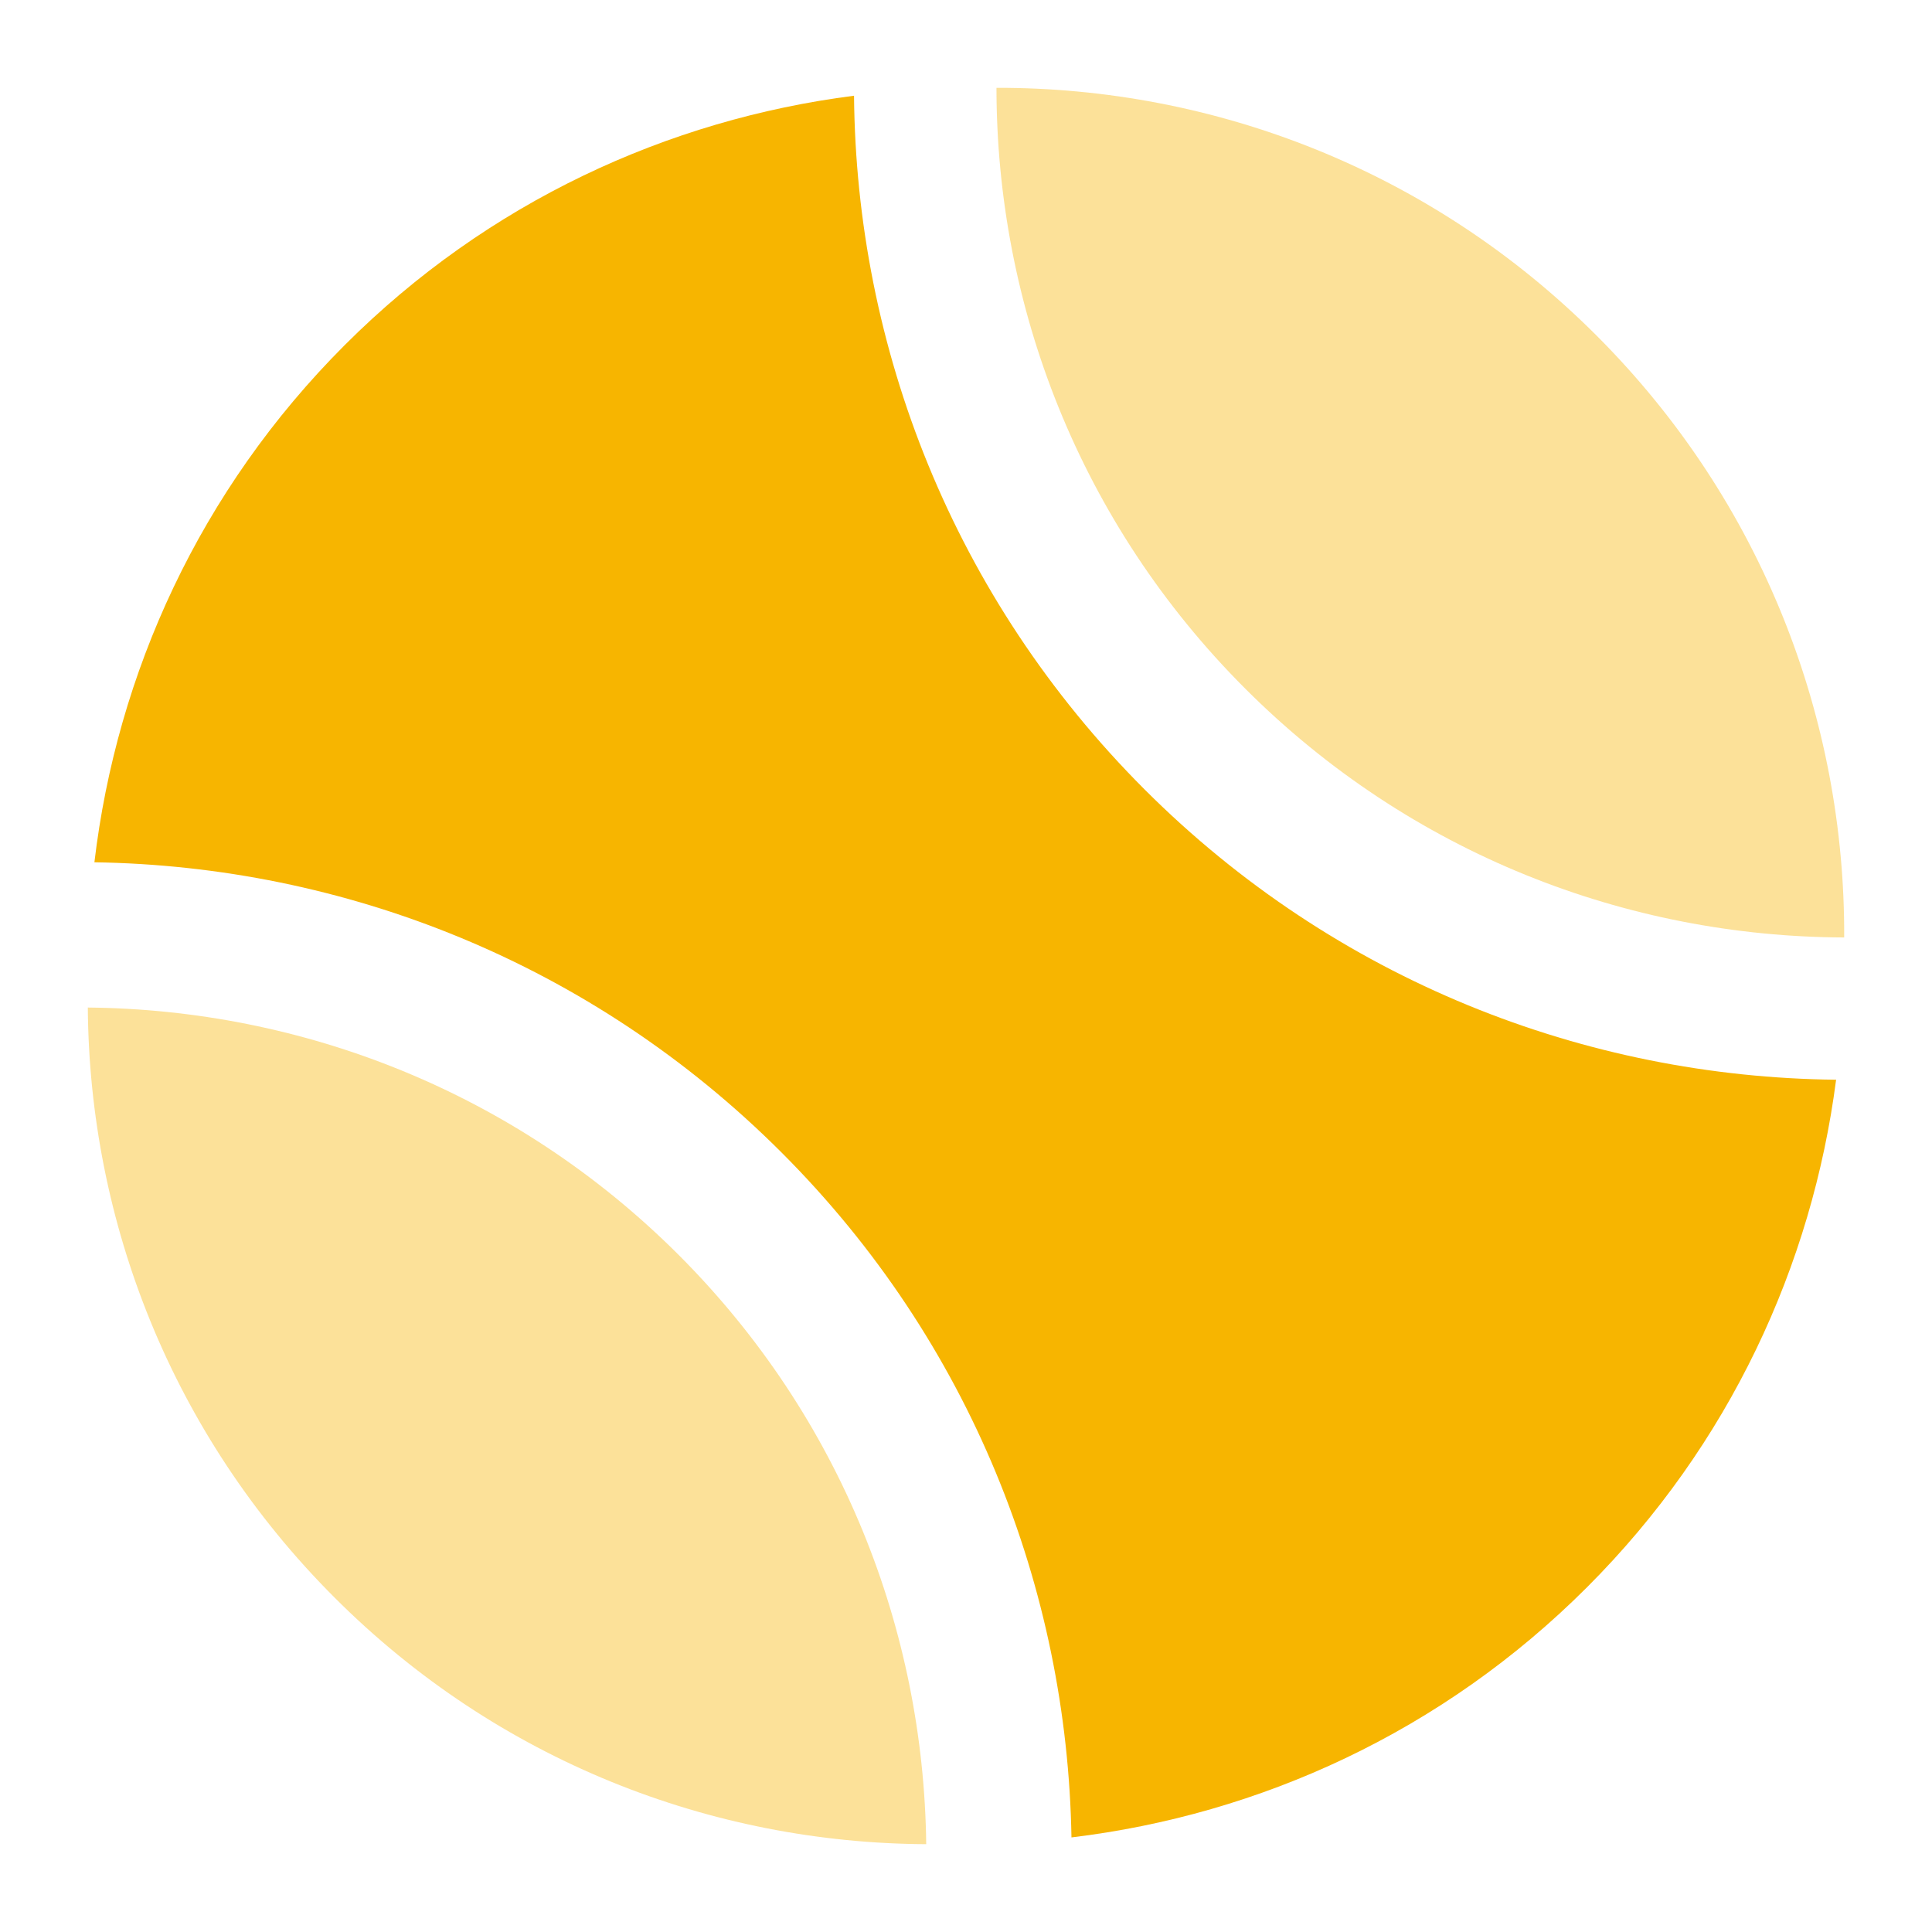 <svg width="22" height="22" viewBox="0 0 22 22" xmlns="http://www.w3.org/2000/svg">
<path opacity="0.4" fill-rule="evenodd" clip-rule="evenodd" d="M14.18 7.842C16.064 9.726 18.531 10.667 21 10.675C21.011 8.195 20.072 5.713 18.18 3.821C16.294 1.935 13.819 0.995 11.347 1C11.348 3.477 12.29 5.952 14.18 7.842Z" fill="#F7B500"/>
<path opacity="0.4" fill-rule="evenodd" clip-rule="evenodd" d="M7.729 14.291C5.869 12.431 3.438 11.496 1 11.473C1.017 13.906 1.951 16.334 3.809 18.191C5.67 20.054 8.107 20.988 10.547 21C10.518 18.569 9.584 16.147 7.729 14.291Z" fill="#F7B500"/>
<path fill-rule="evenodd" clip-rule="evenodd" d="M13.033 8.989C10.85 6.805 9.75 3.951 9.725 1.09C7.606 1.361 5.555 2.3 3.927 3.928C2.275 5.58 1.33 7.667 1.075 9.819C3.912 9.862 6.735 10.959 8.899 13.123C11.057 15.281 12.152 18.094 12.201 20.923C14.347 20.664 16.426 19.721 18.072 18.074C19.695 16.451 20.634 14.408 20.908 12.295C18.055 12.265 15.21 11.166 13.033 8.989Z" fill="#F7B500"/>
</svg>
